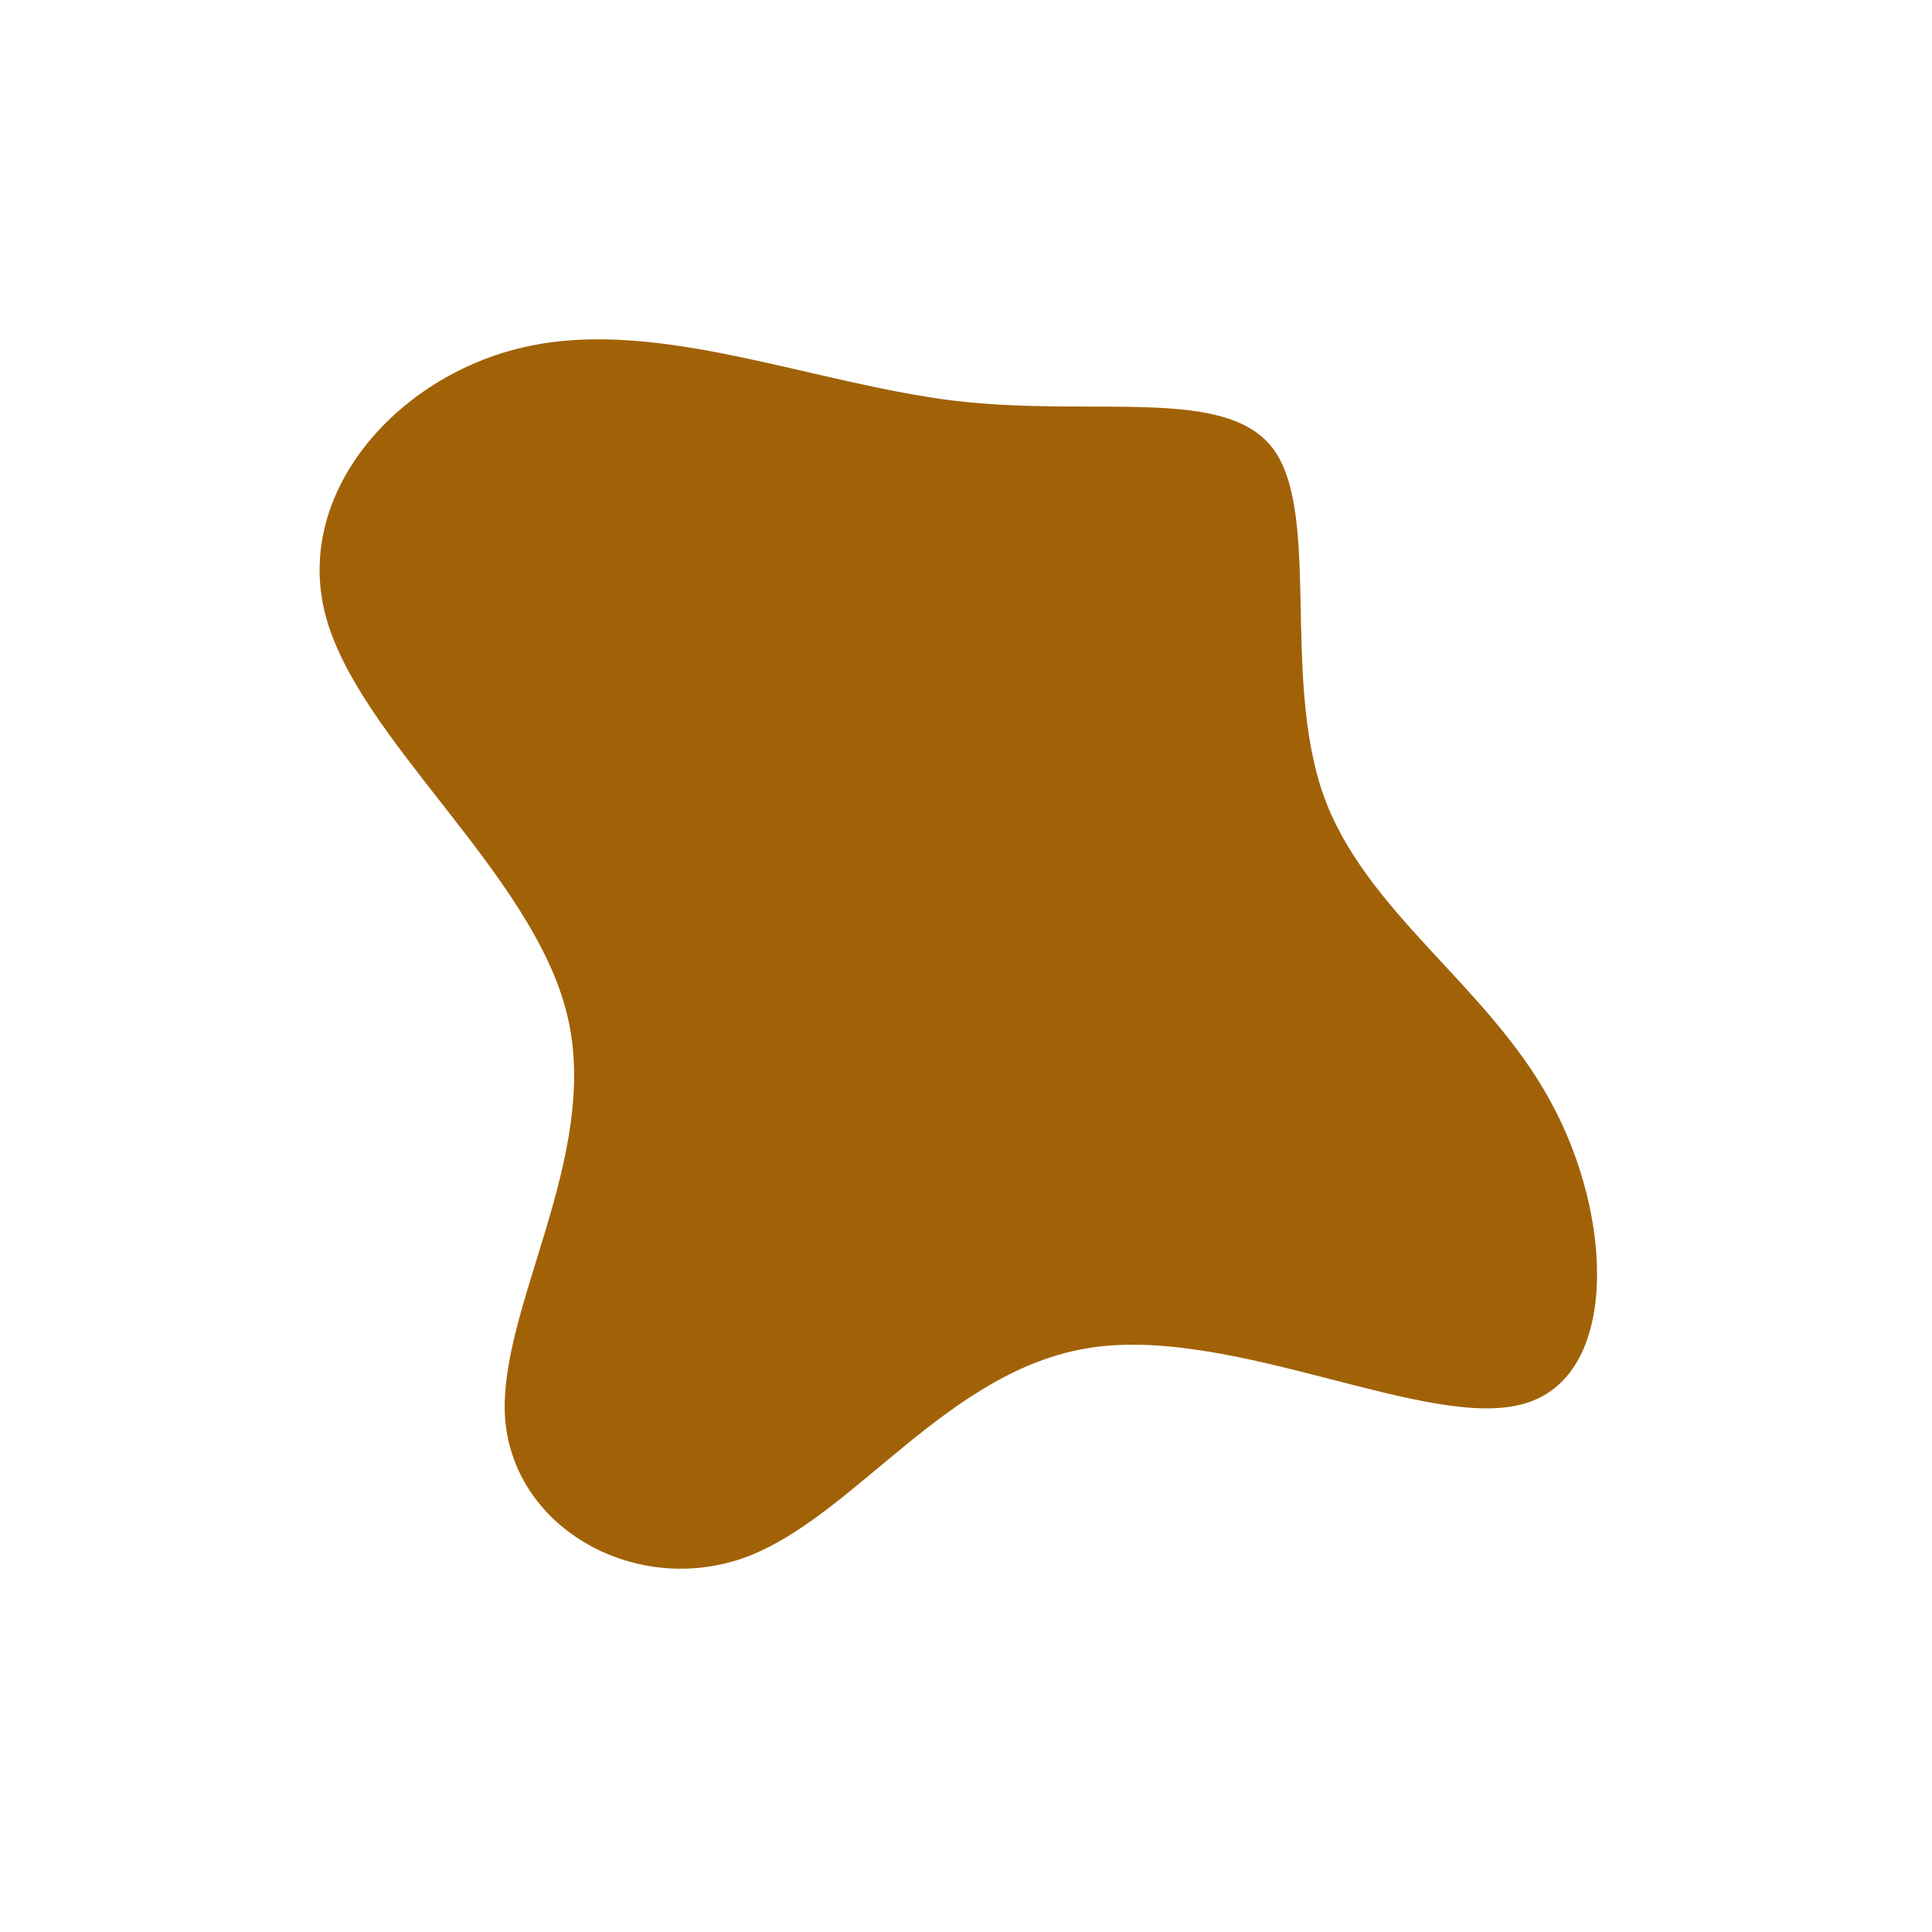 
<svg viewBox="0 0 200 200" xmlns="http://www.w3.org/2000/svg">
  <path fill="#A16207" d="M31.9,-53.4C36.7,-46.6,32.7,-29.9,37,-17.7C41.3,-5.6,54,2,60.5,14C67.1,26,67.6,42.5,57.8,45.3C48,48.2,27.9,37.3,13,39.5C-1.9,41.7,-11.5,57,-22.8,61.2C-34,65.3,-46.7,58.4,-47.7,47C-48.6,35.6,-37.7,19.7,-41.3,5C-44.9,-9.7,-62.9,-23.4,-66.3,-36.3C-69.7,-49.2,-58.5,-61.5,-45.1,-64.2C-31.6,-67,-15.8,-60.3,-1.1,-58.5C13.6,-56.8,27.1,-60.1,31.9,-53.4Z" transform="translate(100 100)" />
</svg>